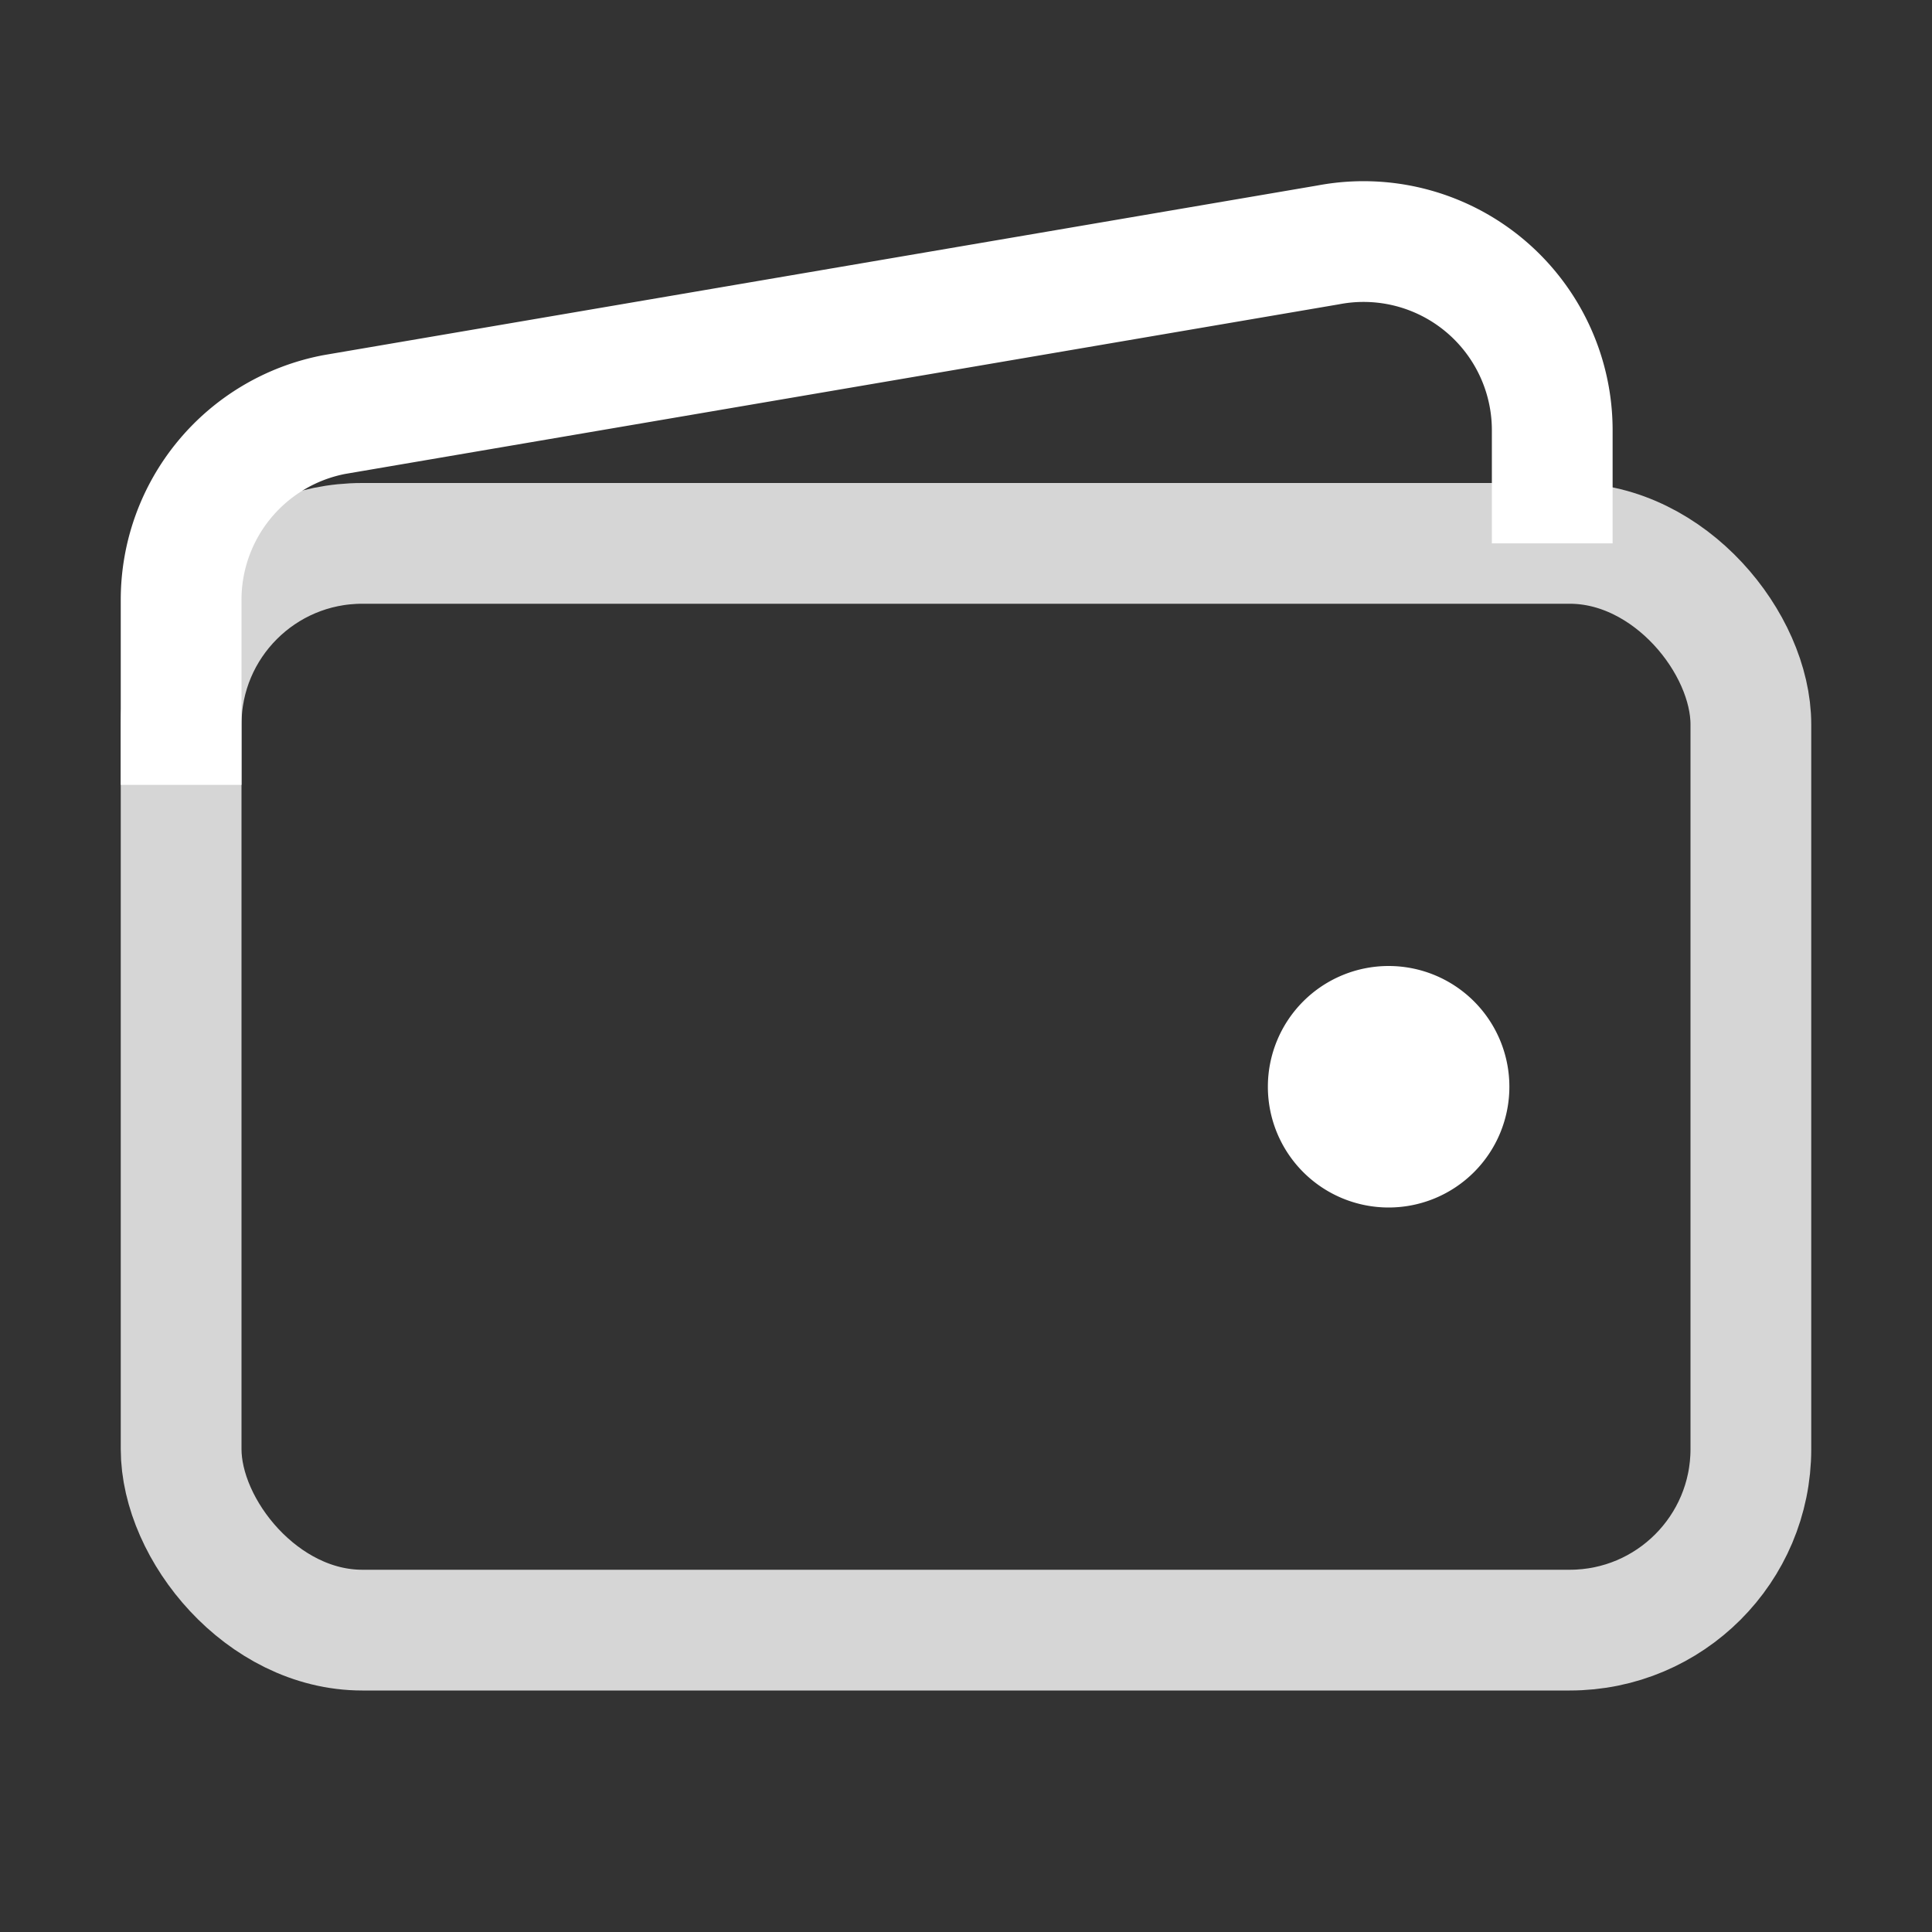 <?xml version="1.0" encoding="utf-8"?>
<svg class="ionicon" viewBox="0 0 512 512" xmlns="http://www.w3.org/2000/svg">
  <rect x="0" y="0" width="512" height="512" fill="#333333" stroke="none"/>
  <title>Wallet</title>
  <rect x="48" y="144" width="416" height="288" rx="48" ry="48" fill="none" stroke-linejoin="round" stroke-width="32" style="stroke: rgba(255, 255, 255, 0.8);"/>
  <path d="M411.36 144v-30A50 50 0 00352 64.9L88.64 109.85A50 50 0 0048 159v49" fill="none" stroke-linejoin="round" stroke-width="32" style="fill-rule: nonzero; stroke: rgb(255, 255, 255);"/>
  <path d="M368 320a32 32 0 1132-32 32 32 0 01-32 32z" style="fill: rgb(255, 255, 255);"/>
</svg>